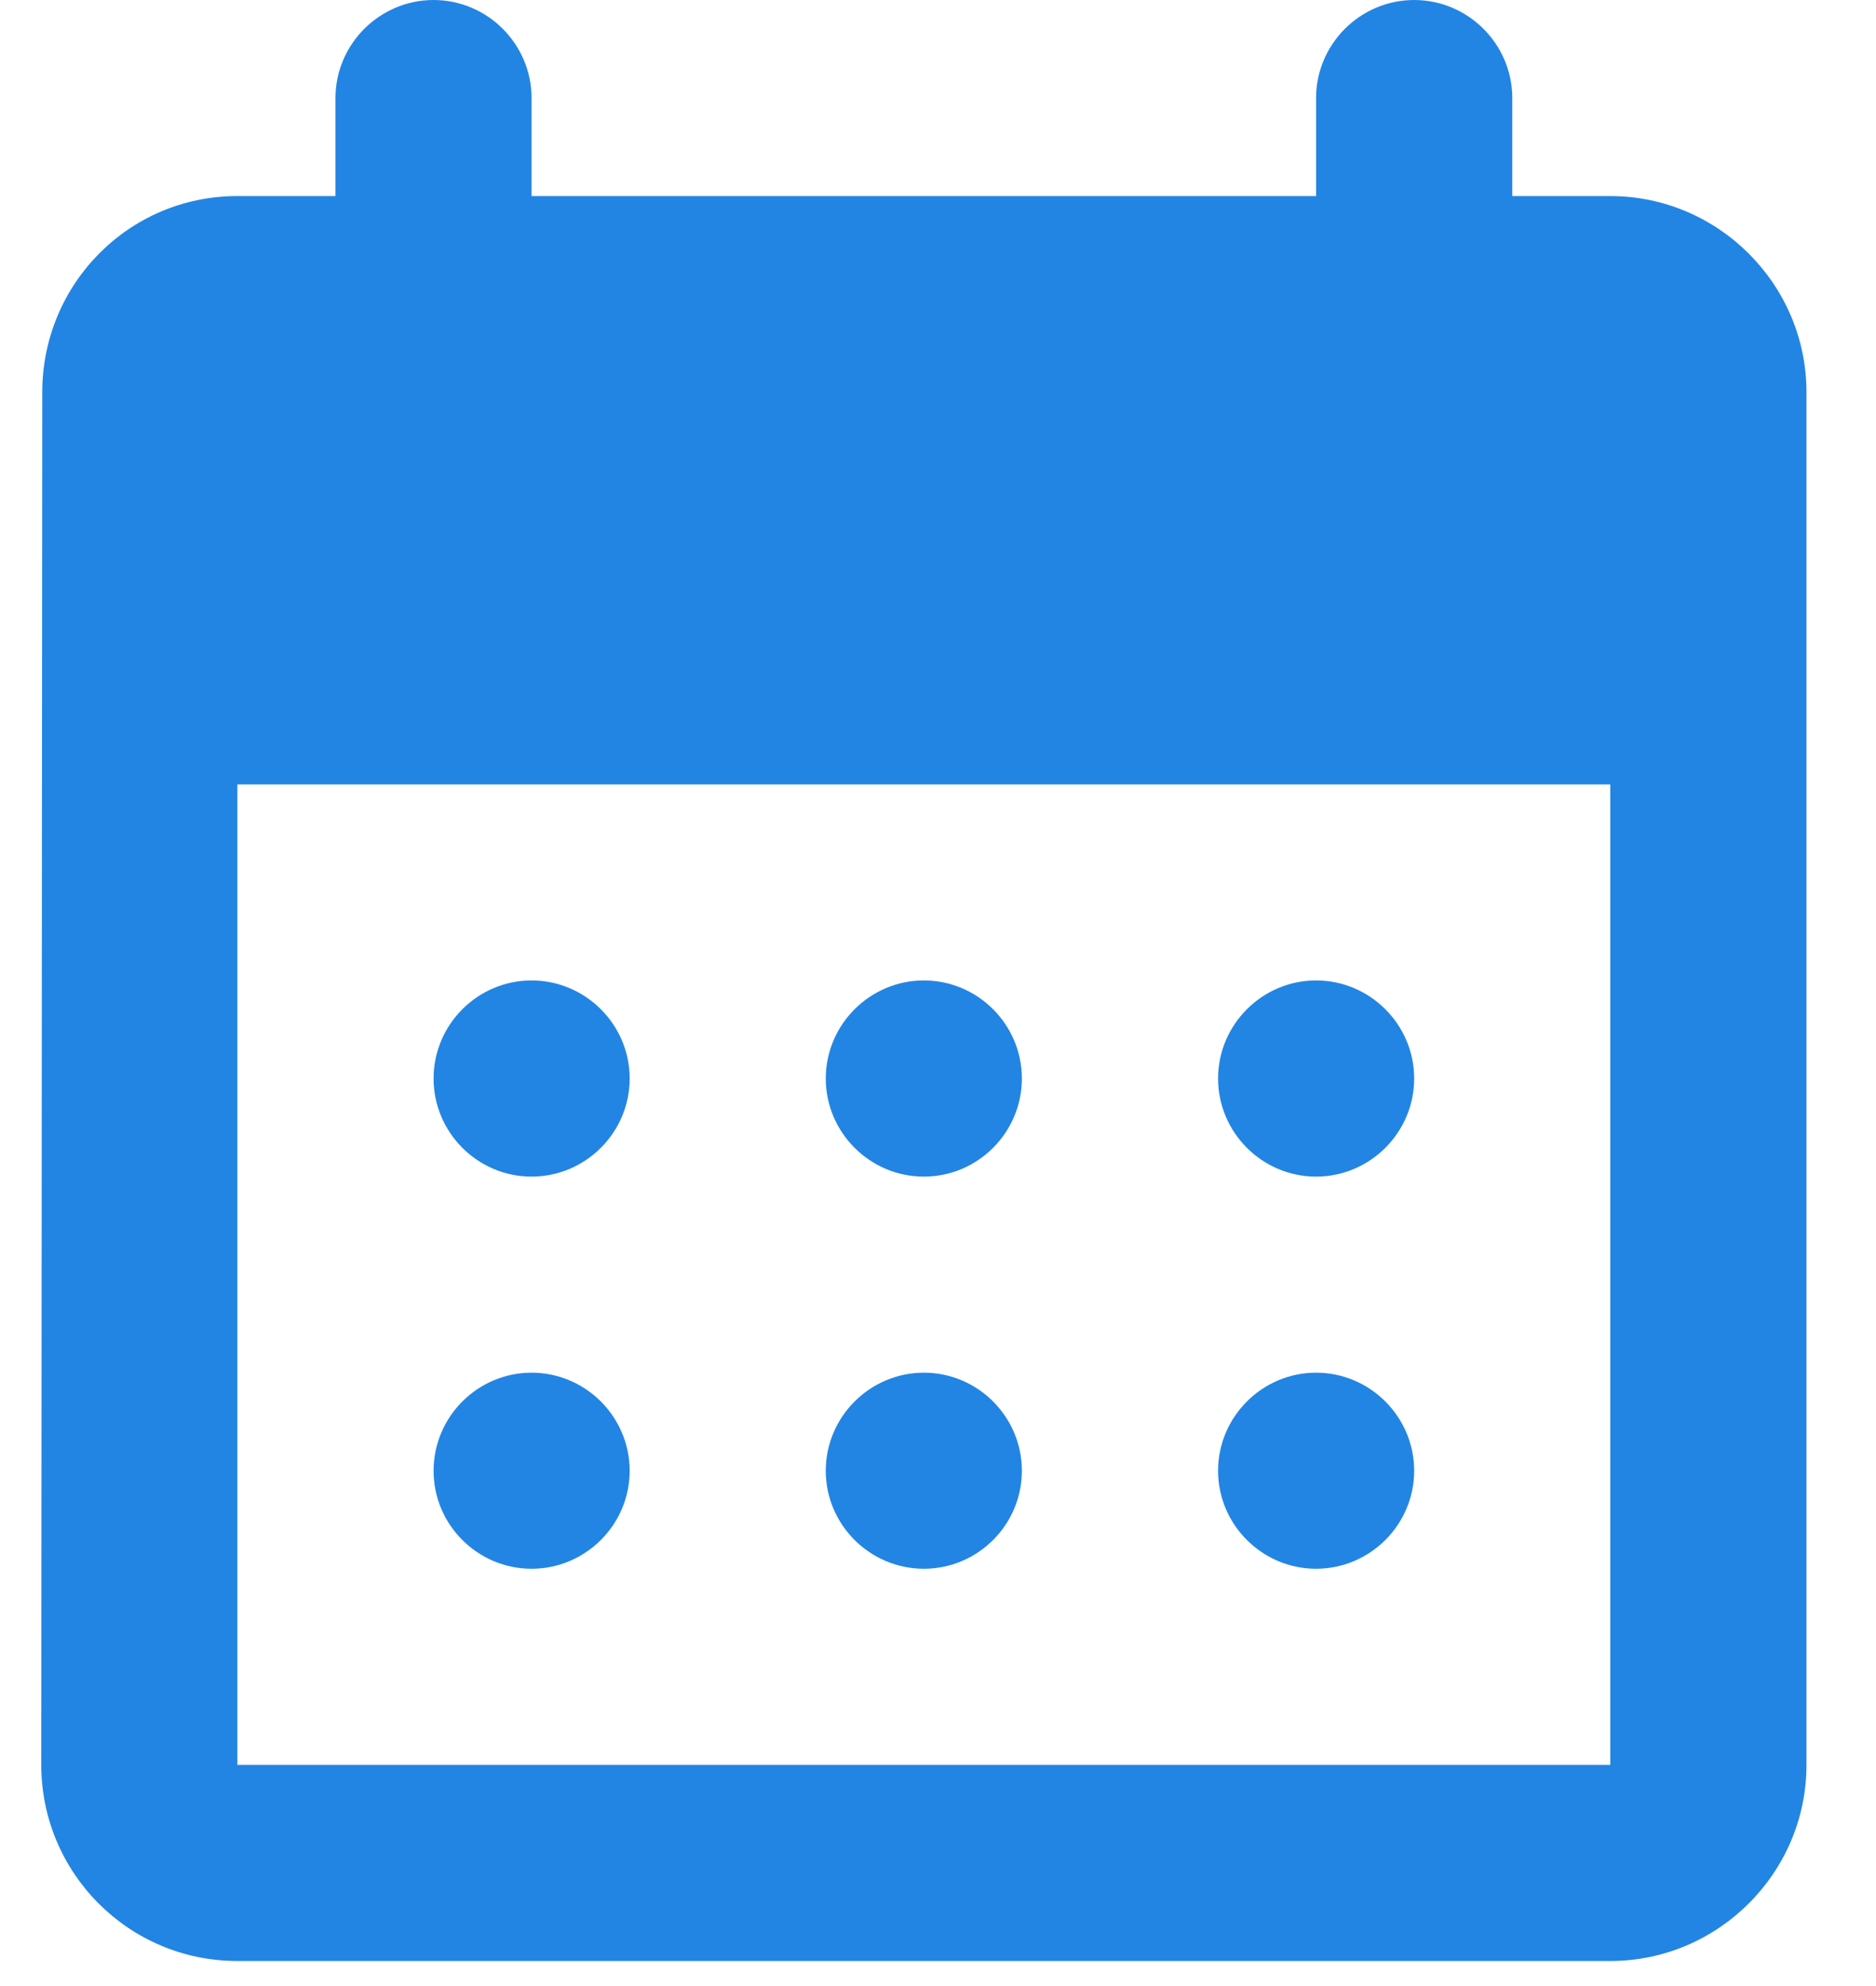 <svg width="17" height="18" viewBox="0 0 17 18" fill="none" xmlns="http://www.w3.org/2000/svg">
<path d="M12.815 6.10352e-05C12.326 6.10352e-05 11.926 0.4 11.926 0.889V1.777H4.817V0.889C4.817 0.4 4.417 6.10352e-05 3.929 6.10352e-05C3.44 6.10352e-05 3.04 0.4 3.04 0.889V1.777H2.151C1.165 1.777 0.383 2.577 0.383 3.555L0.374 15.996C0.374 16.973 1.165 17.773 2.151 17.773H14.592C15.57 17.773 16.37 16.973 16.37 15.996V3.555C16.37 2.577 15.57 1.777 14.592 1.777H13.704V0.889C13.704 0.4 13.304 6.10352e-05 12.815 6.10352e-05ZM14.592 15.996H2.151V7.109H14.592V15.996ZM7.483 9.775C7.483 9.286 7.883 8.886 8.372 8.886C8.861 8.886 9.26 9.286 9.26 9.775C9.26 10.264 8.861 10.664 8.372 10.664C7.883 10.664 7.483 10.264 7.483 9.775ZM3.929 9.775C3.929 9.286 4.328 8.886 4.817 8.886C5.306 8.886 5.706 9.286 5.706 9.775C5.706 10.264 5.306 10.664 4.817 10.664C4.328 10.664 3.929 10.264 3.929 9.775ZM11.038 9.775C11.038 9.286 11.438 8.886 11.926 8.886C12.415 8.886 12.815 9.286 12.815 9.775C12.815 10.264 12.415 10.664 11.926 10.664C11.438 10.664 11.038 10.264 11.038 9.775ZM7.483 13.33C7.483 12.841 7.883 12.441 8.372 12.441C8.861 12.441 9.26 12.841 9.26 13.33C9.26 13.819 8.861 14.218 8.372 14.218C7.883 14.218 7.483 13.819 7.483 13.33ZM3.929 13.33C3.929 12.841 4.328 12.441 4.817 12.441C5.306 12.441 5.706 12.841 5.706 13.33C5.706 13.819 5.306 14.218 4.817 14.218C4.328 14.218 3.929 13.819 3.929 13.33ZM11.038 13.33C11.038 12.841 11.438 12.441 11.926 12.441C12.415 12.441 12.815 12.841 12.815 13.33C12.815 13.819 12.415 14.218 11.926 14.218C11.438 14.218 11.038 13.819 11.038 13.33Z" fill="#2285E3"/>
</svg>

